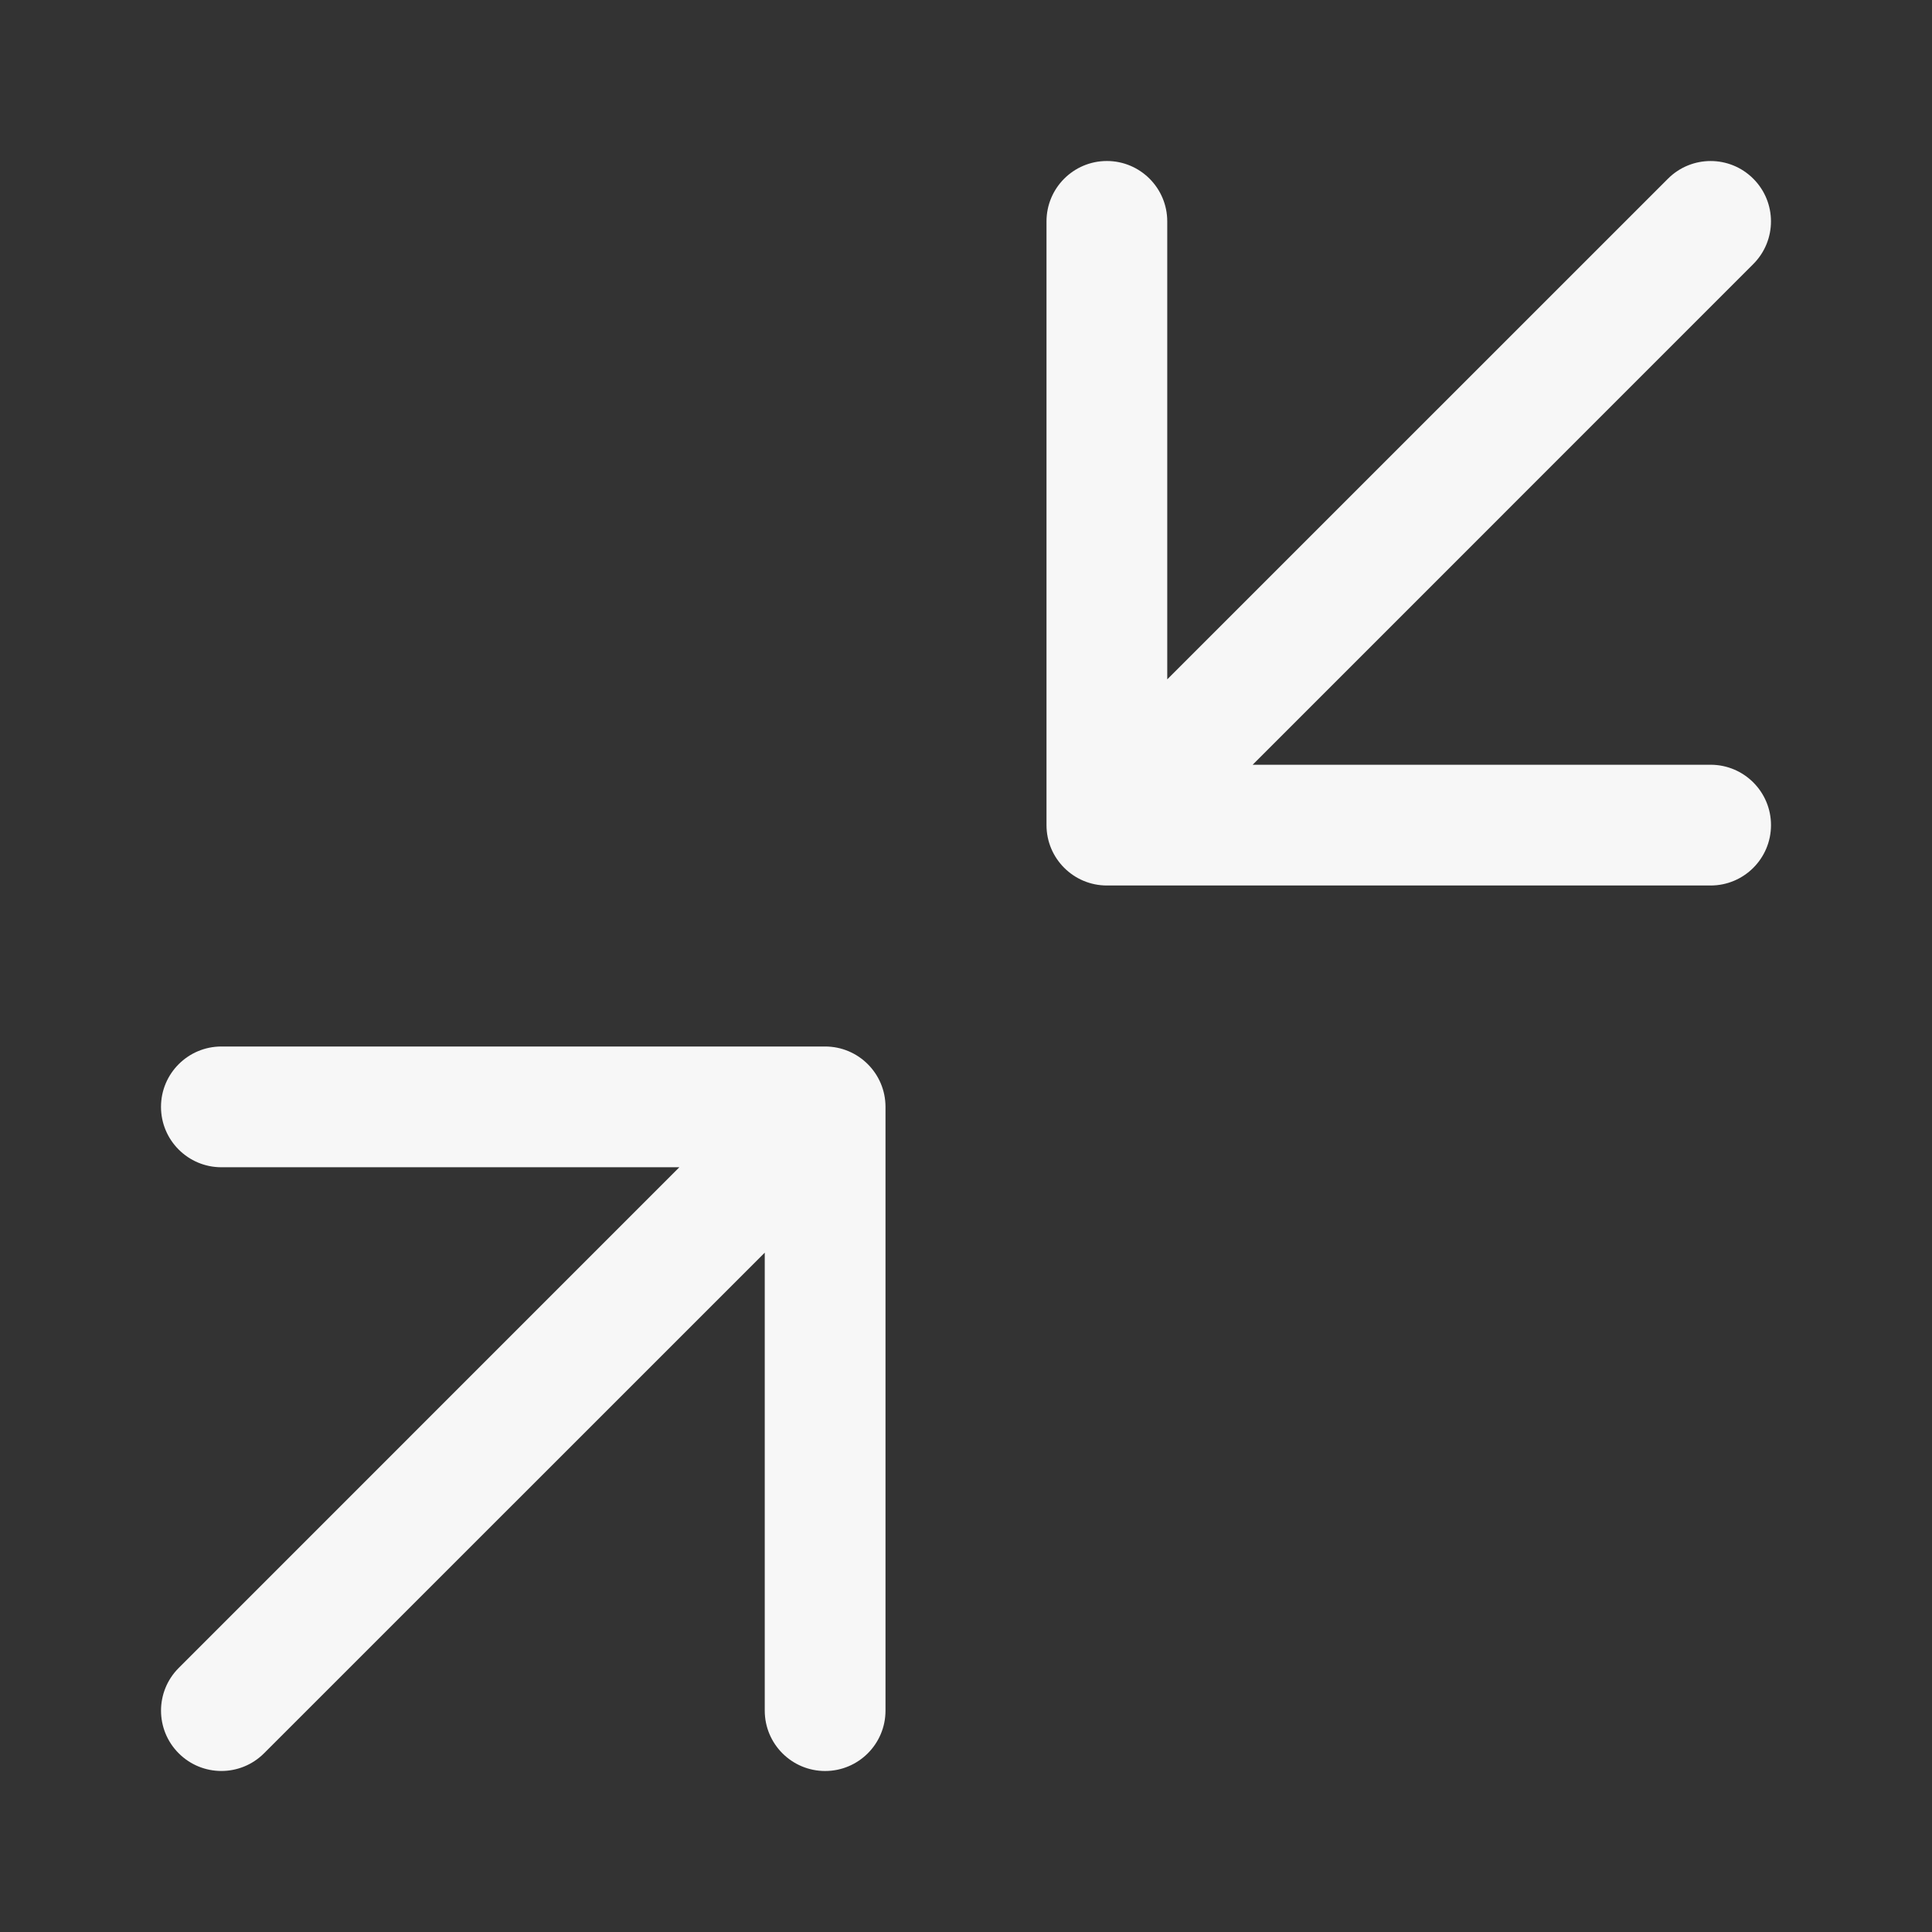 <svg width="24" height="24" viewBox="0 0 24 24" fill="none" xmlns="http://www.w3.org/2000/svg">
<rect x="0" y="0" width="24" height="24" fill="#333333" stroke="none"/>
<path d="M14.5 2.75C14.5 2.336 14.164 2 13.75 2C13.336 2 13 2.336 13 2.75V10.25C13 10.664 13.336 11 13.75 11H21.25C21.664 11 22 10.664 22 10.25C22 9.836 21.664 9.5 21.25 9.5H15.561L21.78 3.28C22.073 2.987 22.073 2.513 21.78 2.22C21.487 1.927 21.013 1.927 20.72 2.22L14.5 8.439V2.75Z" fill="white" fill-opacity="0.96"/>
<path d="M2 13.75C2 14.164 2.336 14.5 2.75 14.5H8.439L2.22 20.72C1.927 21.013 1.927 21.487 2.22 21.78C2.513 22.073 2.987 22.073 3.28 21.78L9.5 15.561V21.25C9.5 21.664 9.836 22 10.25 22C10.664 22 11 21.664 11 21.25V13.75C11 13.336 10.664 13 10.25 13H2.75C2.336 13 2 13.336 2 13.75Z" fill="white" fill-opacity="0.96"/>
</svg>
